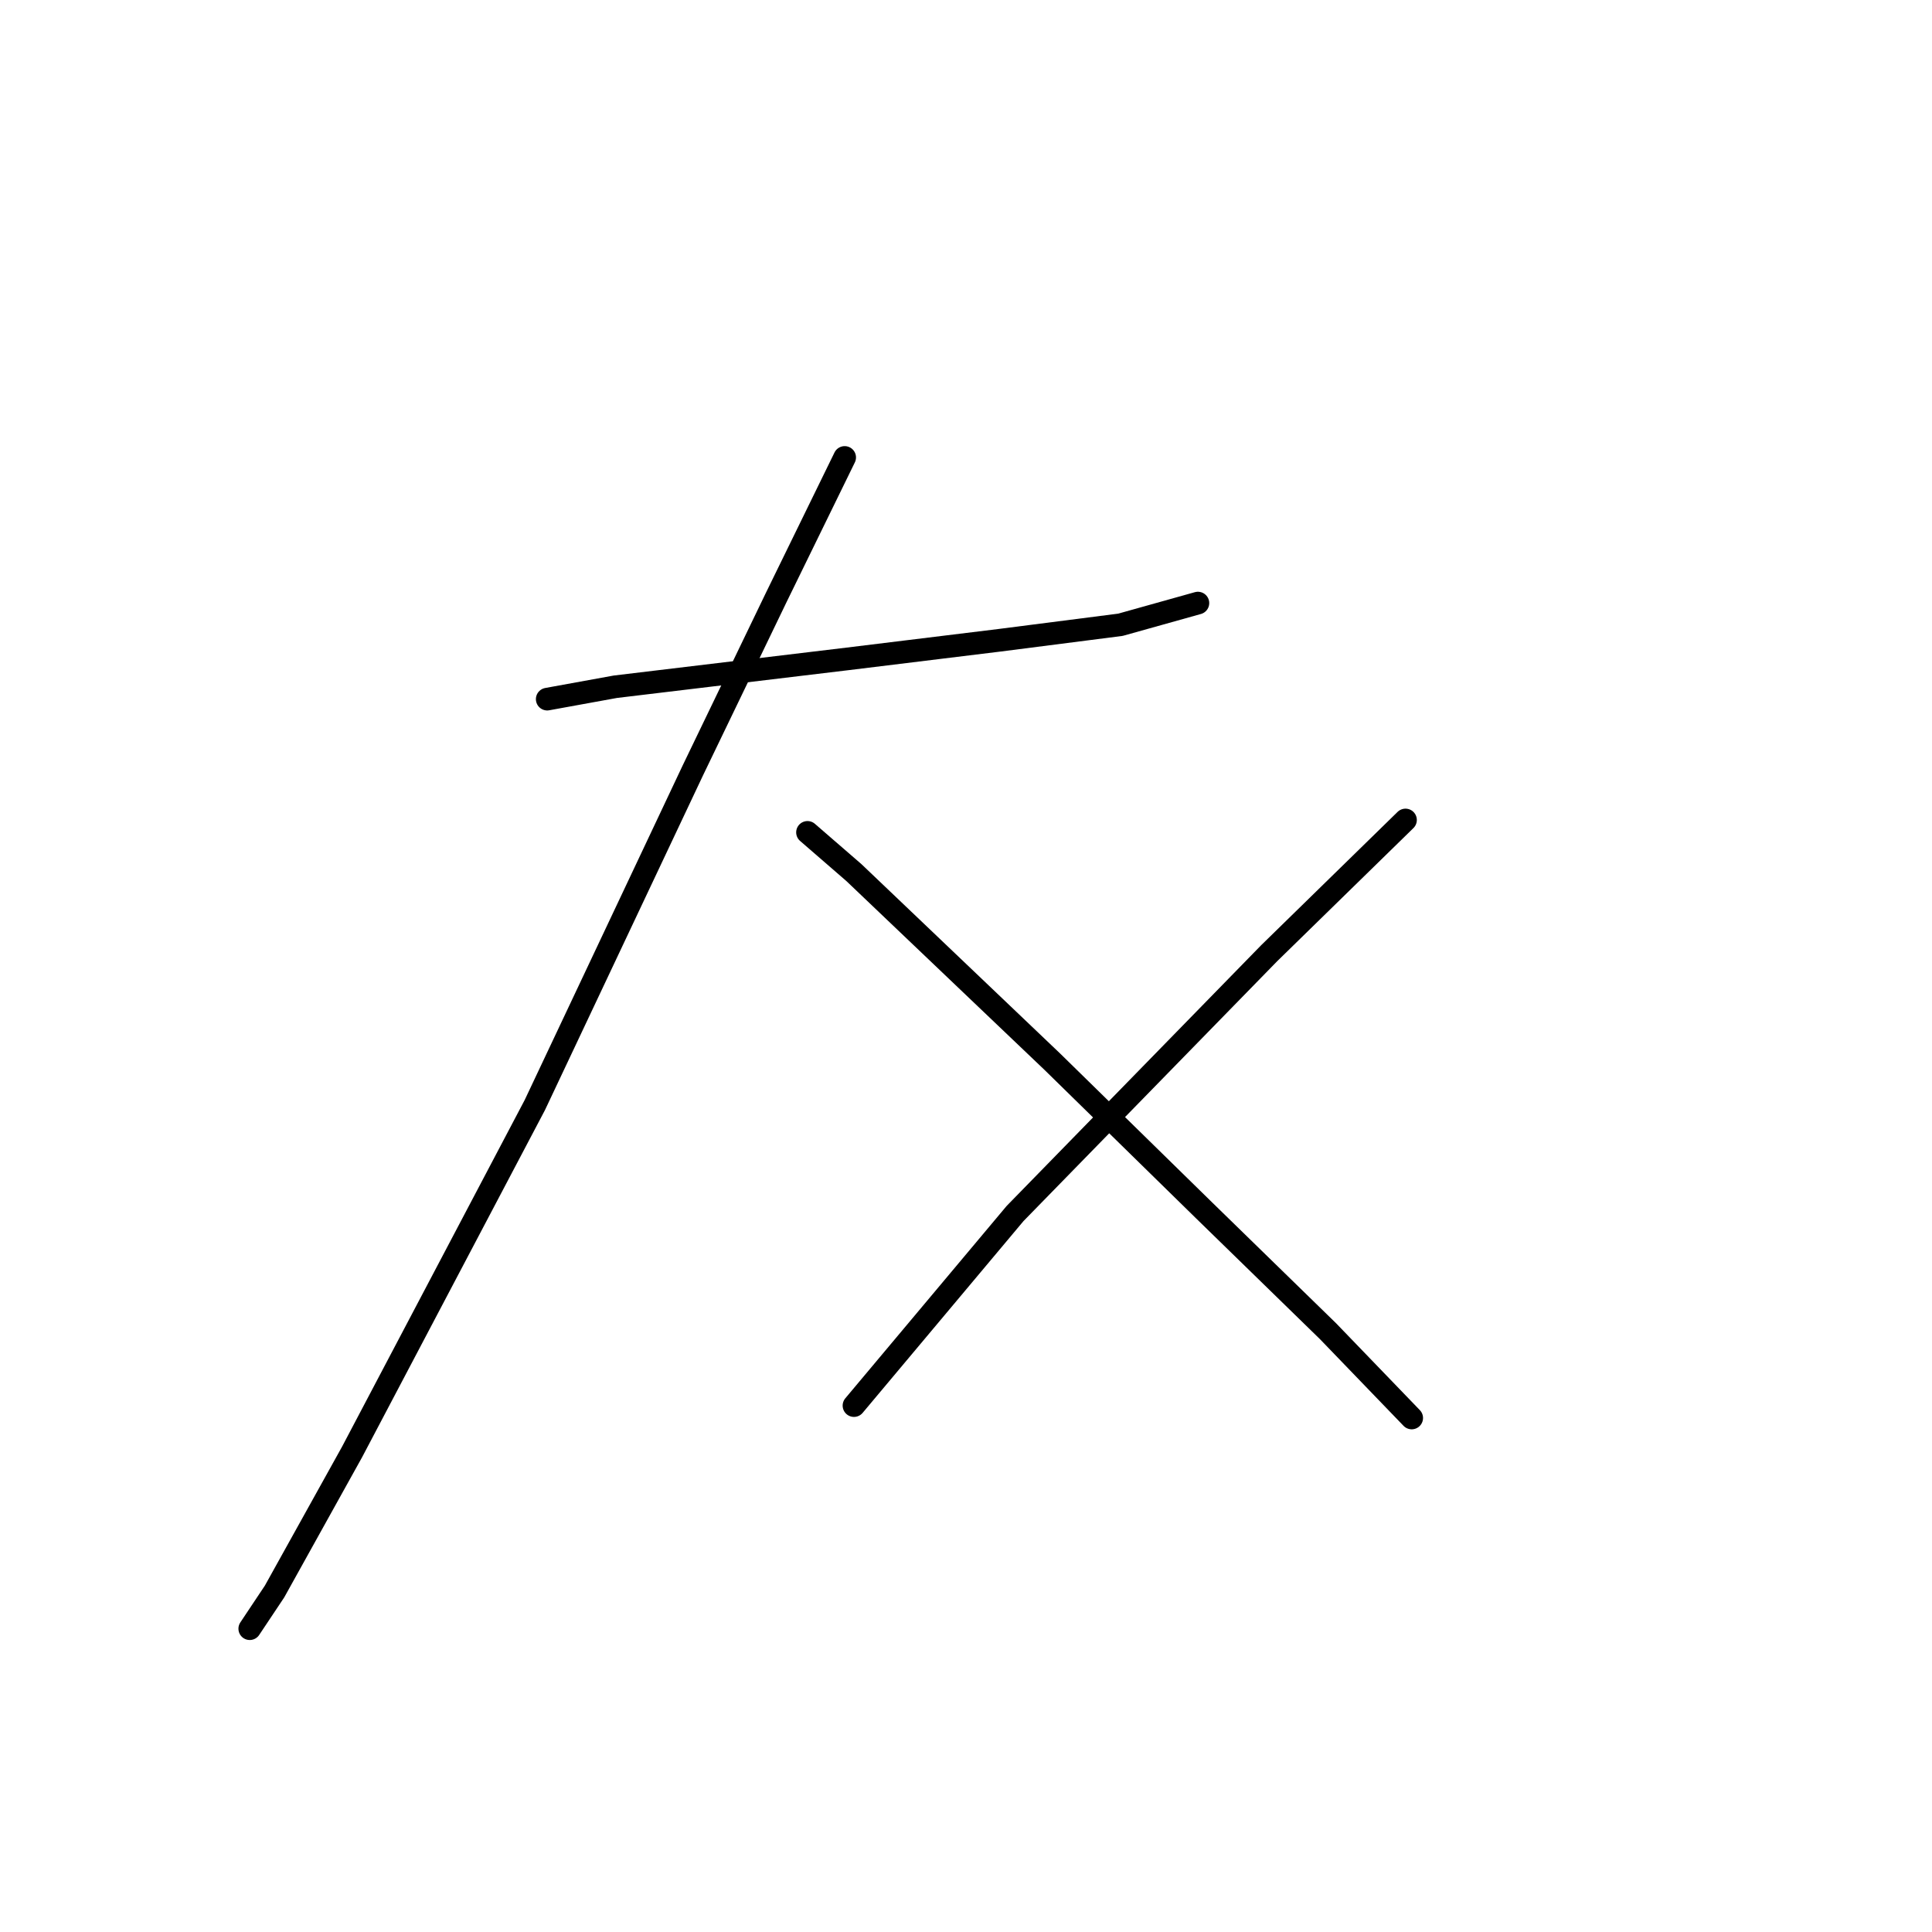<?xml version="1.0" standalone="no"?>
    <svg width="256" height="256" xmlns="http://www.w3.org/2000/svg" version="1.1">
    <polyline stroke="black" stroke-width="3" stroke-linecap="round" fill="transparent" stroke-linejoin="round" points="72.509 92.639 81.541 90.997 112.334 87.302 132.452 84.838 148.465 82.785 158.729 79.911 158.729 79.911 " />
        <polyline stroke="black" stroke-width="3" stroke-linecap="round" fill="transparent" stroke-linejoin="round" points="111.924 60.614 102.891 79.09 91.806 102.082 70.867 146.424 46.643 192.408 36.379 210.883 33.094 215.81 33.094 215.81 " />
        <polyline stroke="black" stroke-width="3" stroke-linecap="round" fill="transparent" stroke-linejoin="round" points="106.997 110.294 113.155 115.631 139.432 140.676 159.55 160.383 175.973 176.395 187.058 187.891 187.058 187.891 " />
        <polyline stroke="black" stroke-width="3" stroke-linecap="round" fill="transparent" stroke-linejoin="round" points="186.237 108.651 168.172 126.306 134.505 160.794 113.155 186.249 113.155 186.249 " />
        </svg>